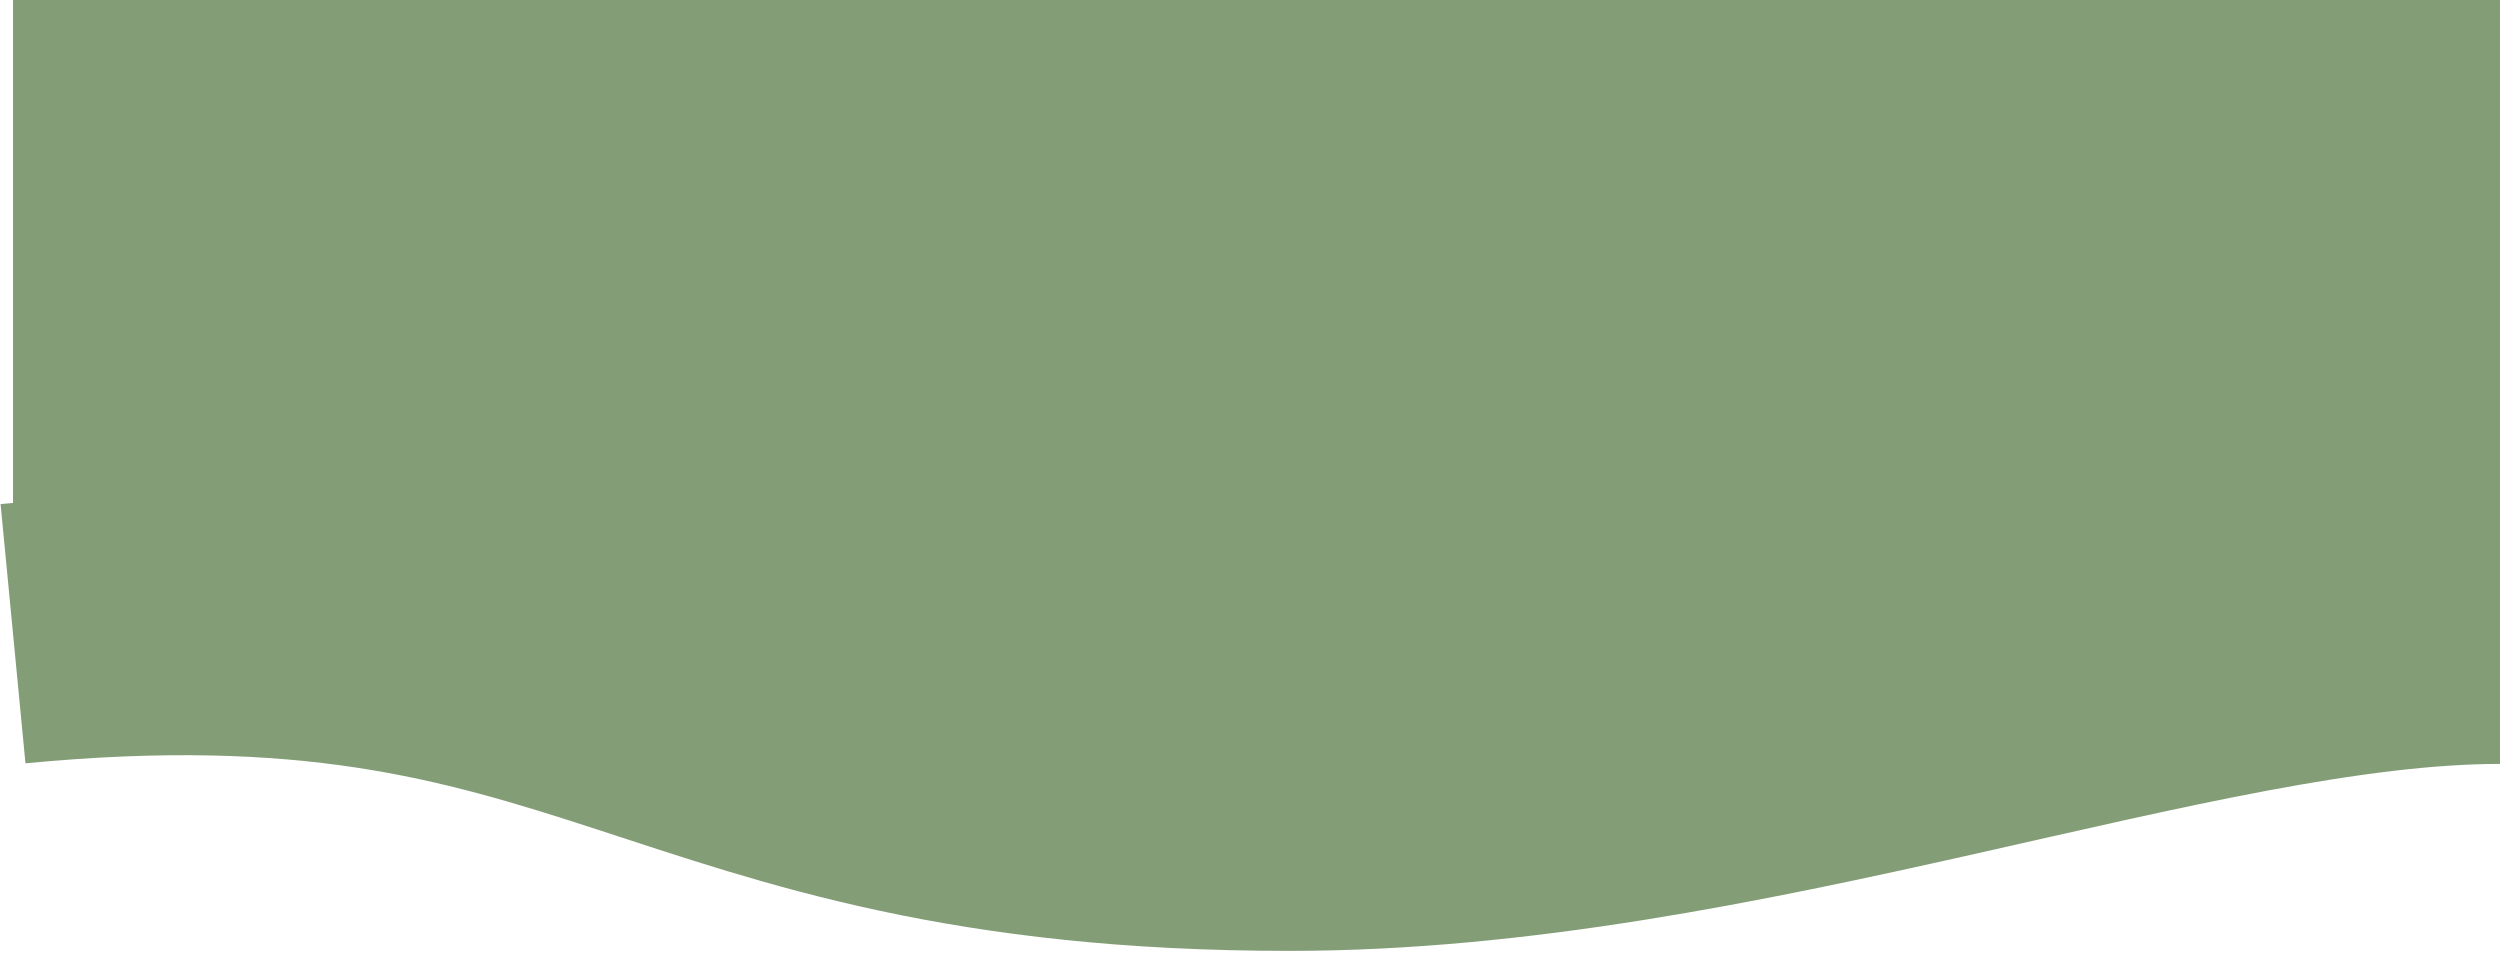 <svg width="384" height="147" viewBox="0 0 384 147" fill="none" xmlns="http://www.w3.org/2000/svg">
<path d="M2 97.336C93.634 88.539 100.82 126.056 198.066 126.056C266.5 126.056 336.1 97.336 384 97.336" stroke="#839D76" stroke-width="40"/>
<ellipse cx="193" cy="68" rx="181" ry="48" fill="#839D76"/>
<rect x="4" width="377" height="63" fill="#839D76"/>
<rect x="2" width="382" height="96" fill="#839D76"/>
</svg>
